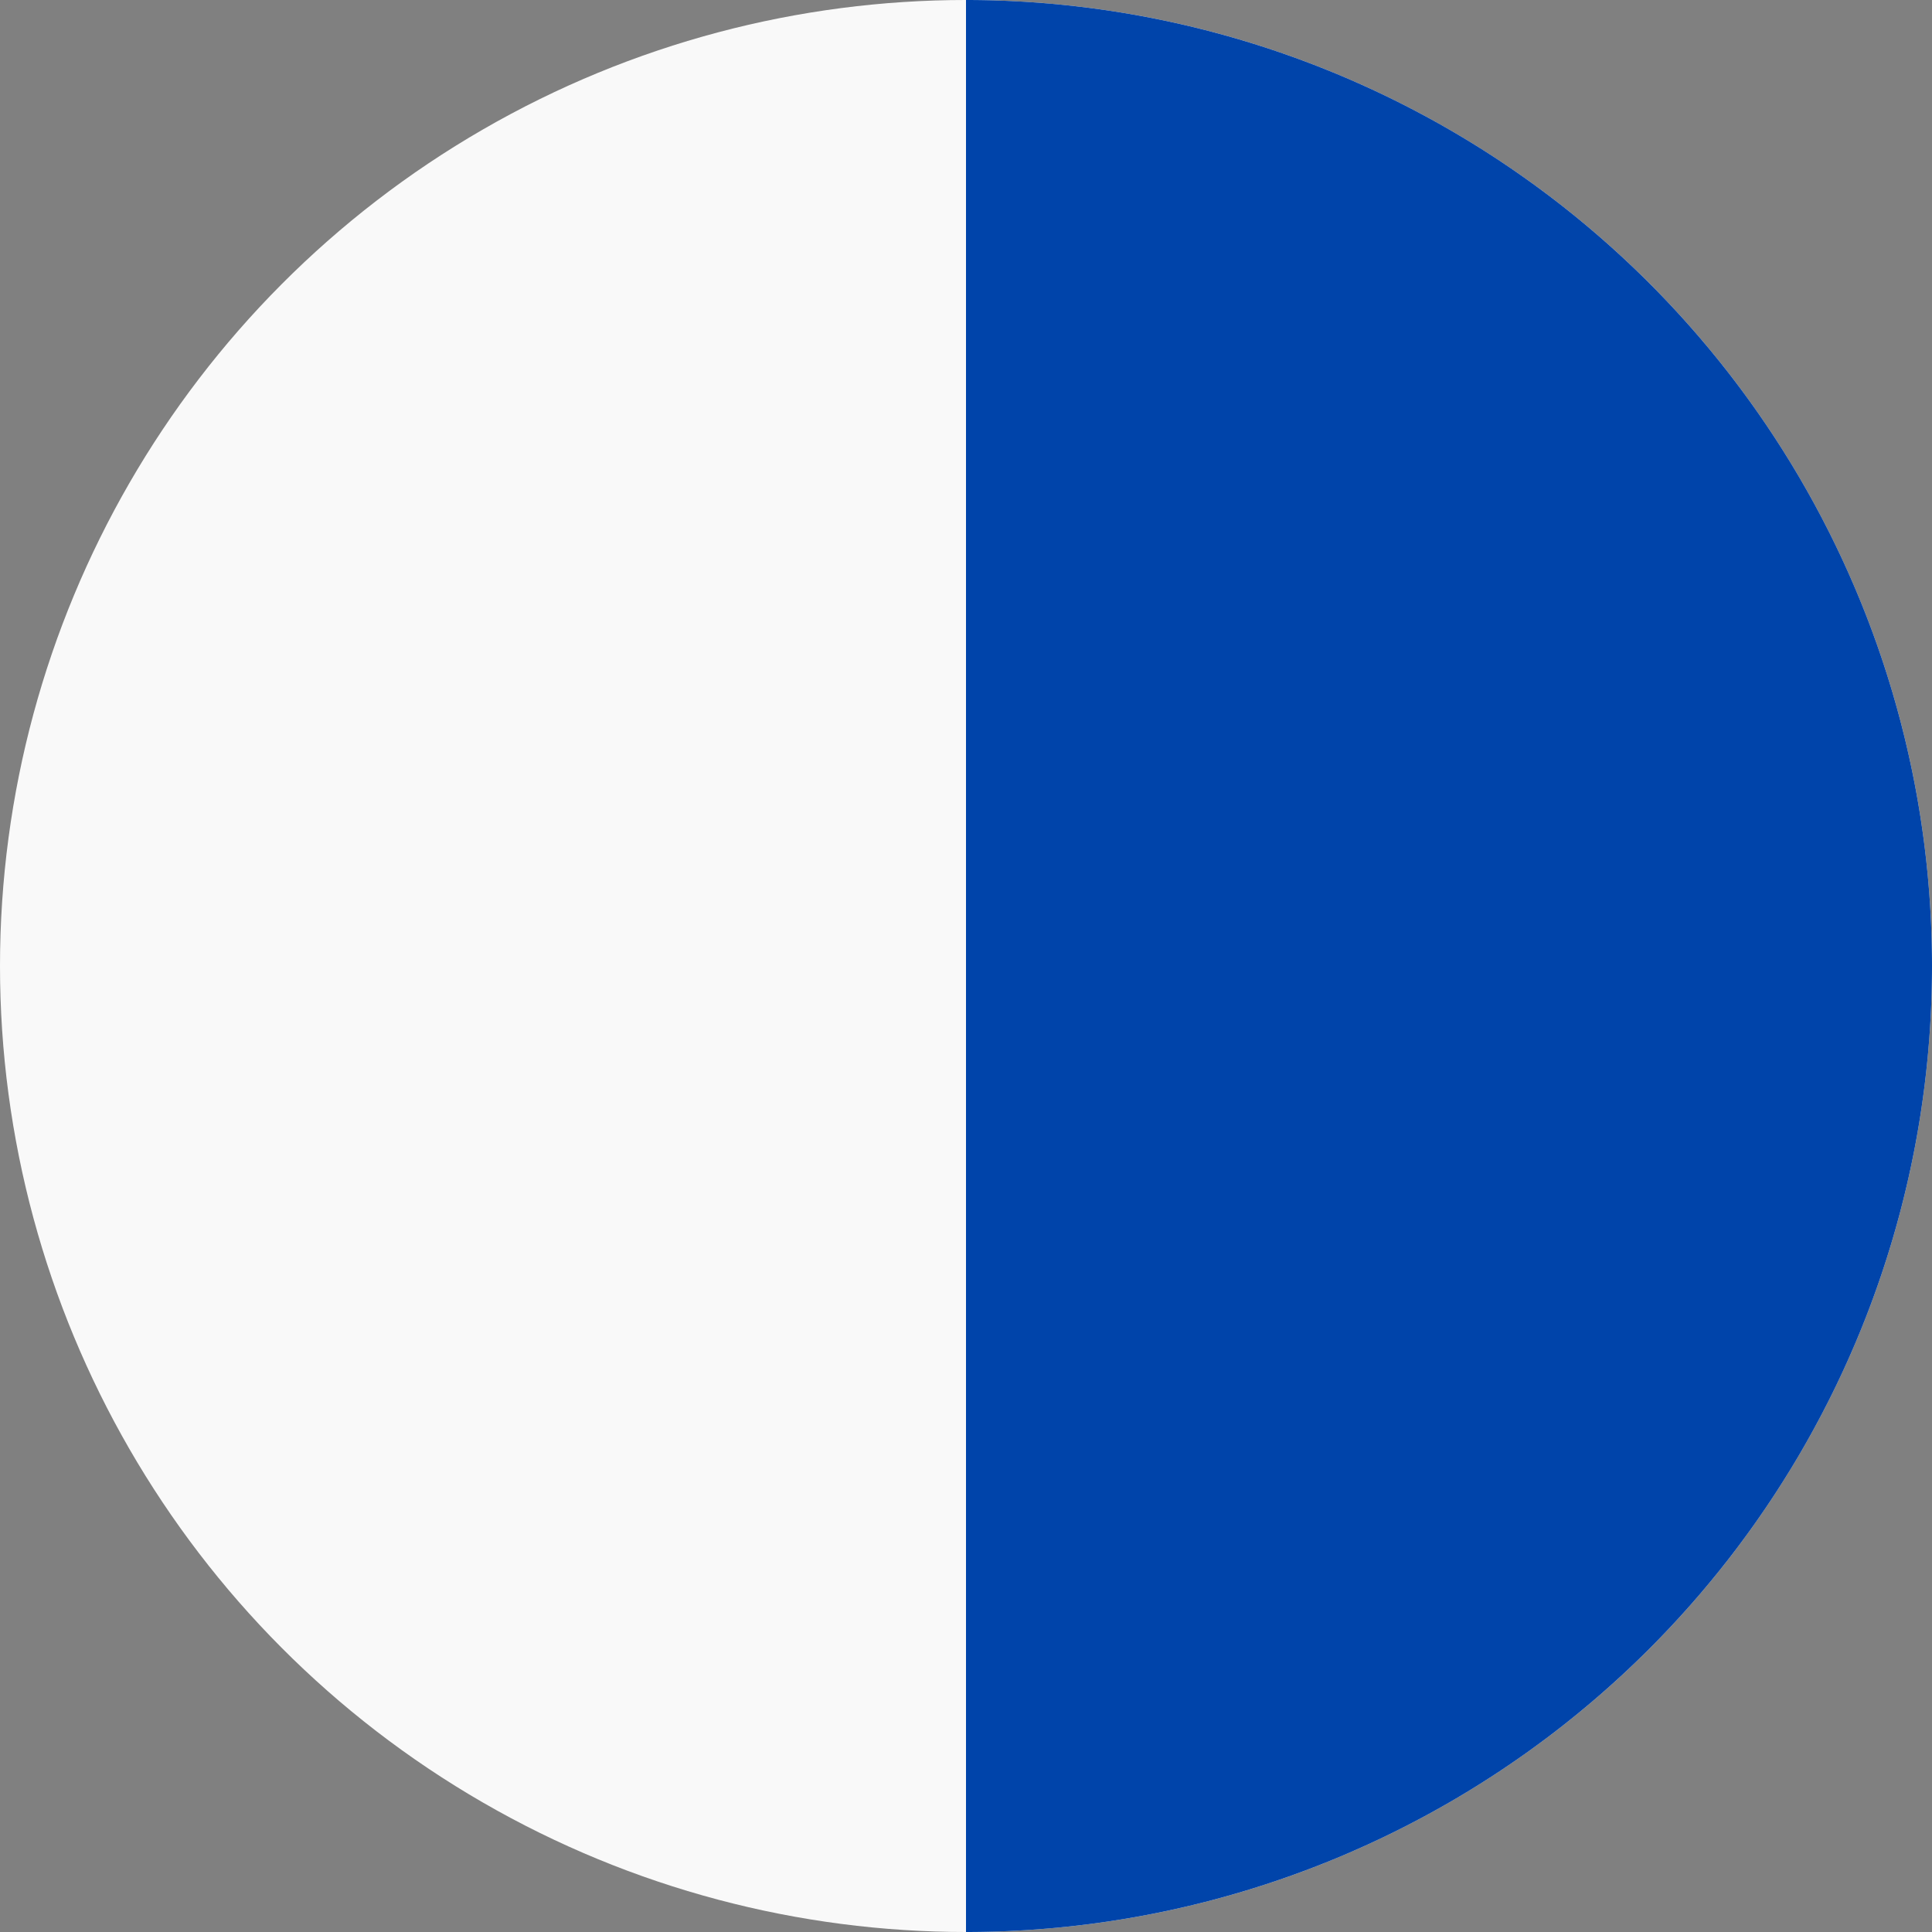 <?xml version="1.0" encoding="UTF-8" standalone="no"?>
<!-- Created with Inkscape (http://www.inkscape.org/) -->

<svg
   xmlns:dc="http://purl.org/dc/elements/1.1/"
   xmlns:cc="http://creativecommons.org/ns#"
   xmlns:rdf="http://www.w3.org/1999/02/22-rdf-syntax-ns#"
   xmlns:svg="http://www.w3.org/2000/svg"
   xmlns="http://www.w3.org/2000/svg"
   xmlns:sodipodi="http://sodipodi.sourceforge.net/DTD/sodipodi-0.dtd"
   xmlns:inkscape="http://www.inkscape.org/namespaces/inkscape"
   width="405.19mm"
   height="405.19mm"
   viewBox="0 0 405.19 405.19"
   version="1.1"
   id="svg902"
   inkscape:version="0.92.3 (2405546, 2018-03-11)"
   sodipodi:docname="progress2.svg">
  <rect x="0" y="0" width="405.19" height="405.19" fill="#808080" stroke="none"/>
  <defs
     id="defs896" />
  <sodipodi:namedview
     id="base"
     pagecolor="#ffffff"
     bordercolor="#666666"
     borderopacity="1.0"
     inkscape:pageopacity="0.0"
     inkscape:pageshadow="2"
     inkscape:zoom="0.35"
     inkscape:cx="221.42499"
     inkscape:cy="560"
     inkscape:document-units="mm"
     inkscape:current-layer="g819"
     showgrid="false"
     inkscape:window-width="1920"
     inkscape:window-height="1003"
     inkscape:window-x="-9"
     inkscape:window-y="-9"
     inkscape:window-maximized="1" />
  <g
     inkscape:label="Ebene 1"
     inkscape:groupmode="layer"
     id="layer1"
     transform="translate(0,108.19)">
    <g
       id="g819">
      <circle
         r="202.595"
         cy="94.405"
         cx="202.595"
         id="circle4564"
         style="opacity:1;fill:#f9f9f9;fill-opacity:1;stroke:none;stroke-width:0.5;stroke-miterlimit:4;stroke-dasharray:none" />
      <path
         inkscape:connector-curvature="0"
         id="circle4549"
         d="M 202.595,-108.19 V 297 A 202.595,202.595 0 0 0 405.19,94.405 202.595,202.595 0 0 0 202.595,-108.19 Z"
         style="opacity:1;fill:#0044aa;fill-opacity:1;stroke:none;stroke-width:0.5;stroke-miterlimit:4;stroke-dasharray:none" />
    </g>
  </g>
</svg>
